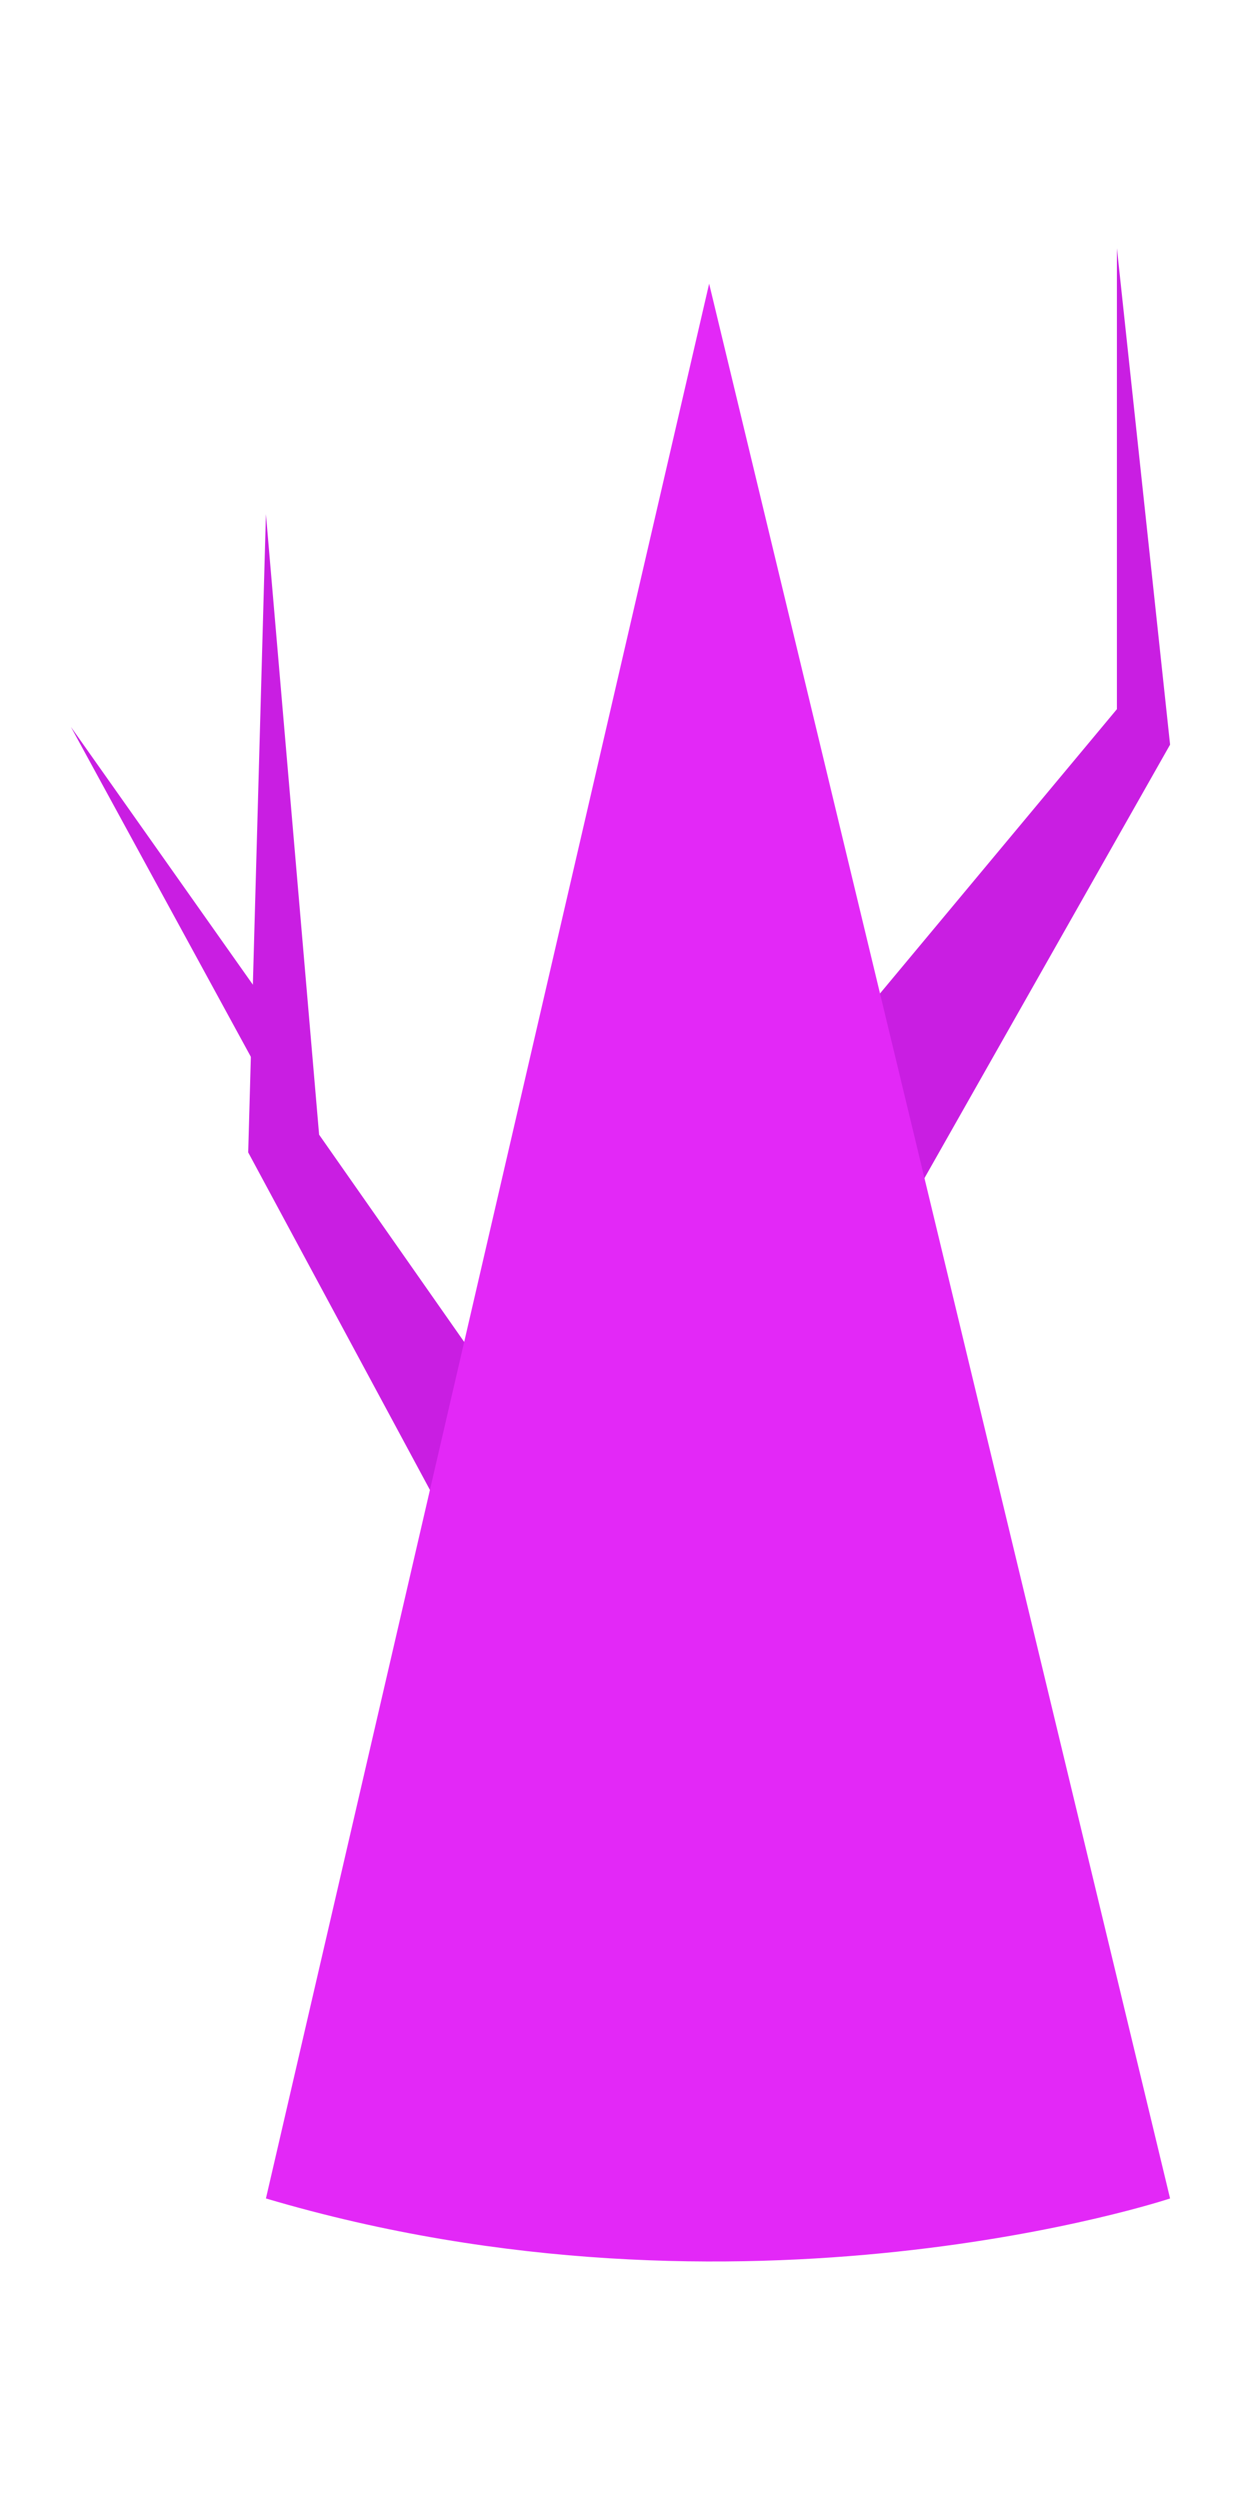 <?xml version="1.0" encoding="utf-8"?>
<!-- Generator: Adobe Illustrator 22.1.0, SVG Export Plug-In . SVG Version: 6.00 Build 0)  -->
<svg version="1.1" id="Layer_1" xmlns="http://www.w3.org/2000/svg" xmlns:xlink="http://www.w3.org/1999/xlink" x="0px" y="0px"
	 viewBox="0 0 70 141" style="enable-background:new 0 0 70 141;" xml:space="preserve">
<g>
	<polygon style="fill:#C91EE2;" points="43,64 63,40 63,14 66,42 49,72 	"/>
	<polygon style="fill:#C91EE2;" points="28,91 14,65 15,29 18,64 32,84 	"/>
	<path style="fill:#E328F7;" d="M15,124L40,16l26,108C66,124,42,132,15,124z"/>
	<polygon style="fill:#C91EE2;" points="4,41 16,58 16,63 	"/>
</g>
</svg>
